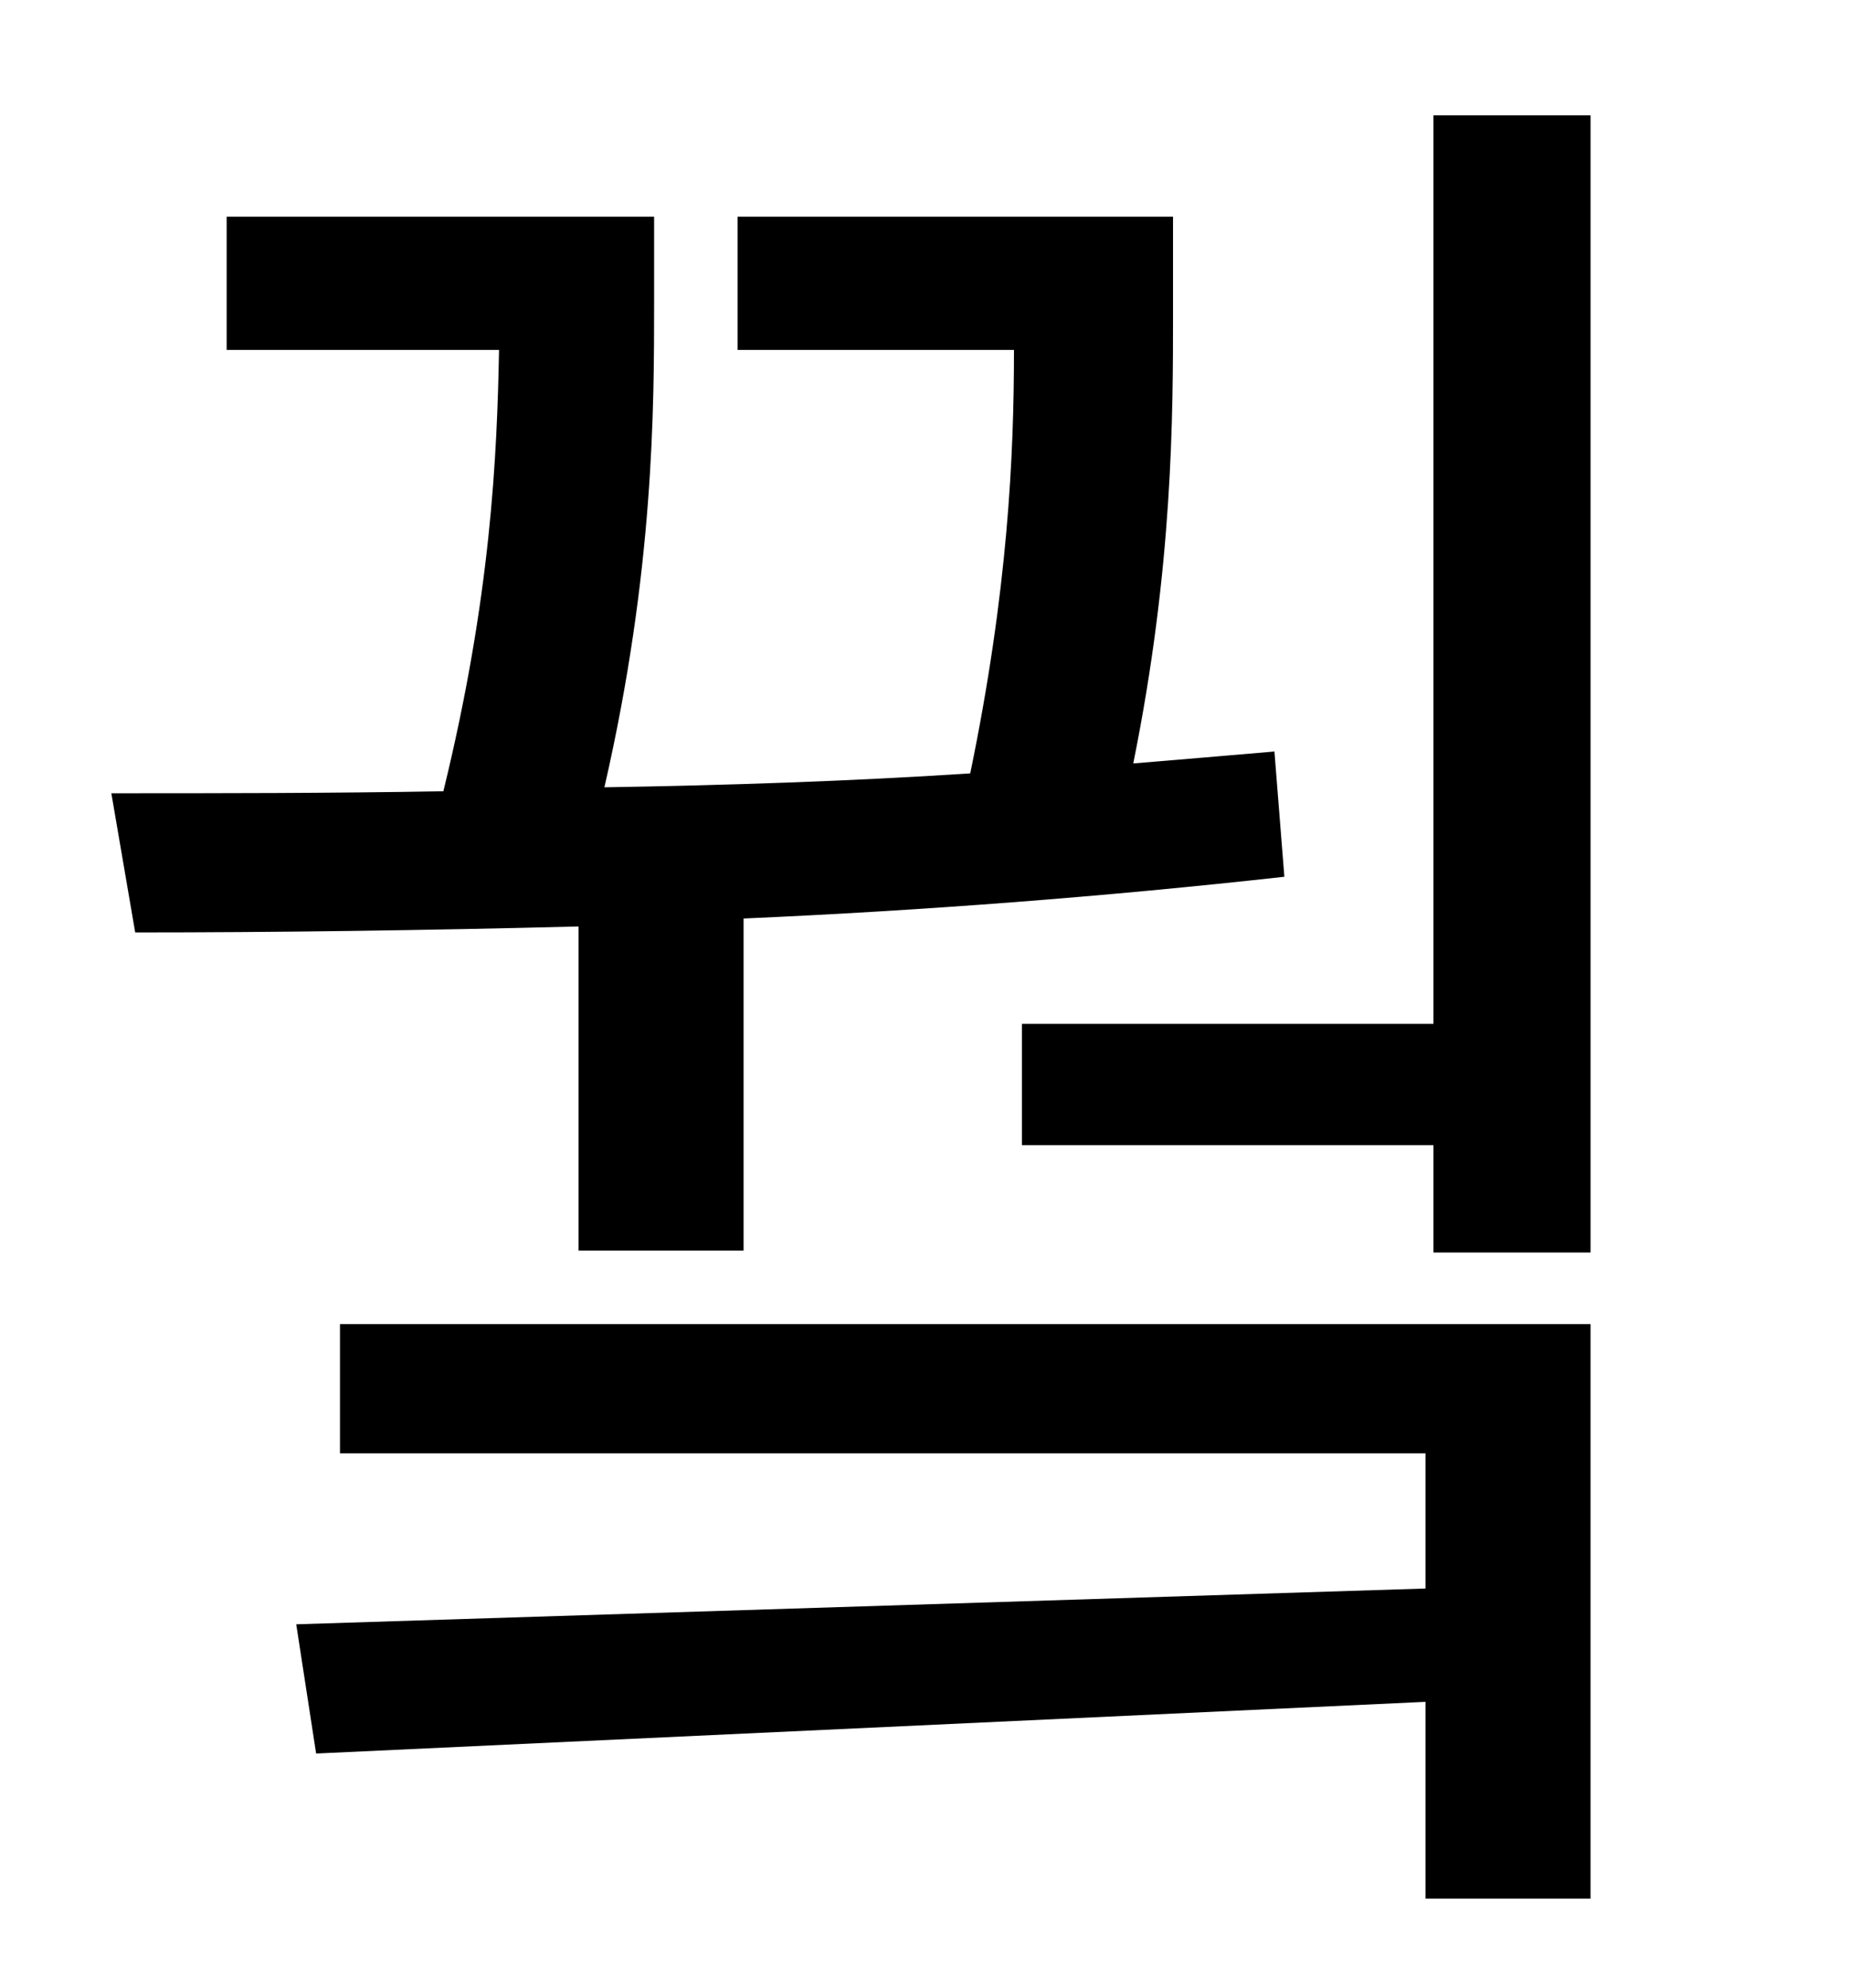 <?xml version="1.0" standalone="no"?>
<!DOCTYPE svg PUBLIC "-//W3C//DTD SVG 1.1//EN" "http://www.w3.org/Graphics/SVG/1.1/DTD/svg11.dtd" >
<svg xmlns="http://www.w3.org/2000/svg" xmlns:xlink="http://www.w3.org/1999/xlink" version="1.1" viewBox="-10 0 930 1000">
   <path fill="currentColor"
d="M281 629v-163c-78 2 -153 3 -223 3l-12 -70c54 0 110 0 167 -1c24 -98 27 -169 28 -222h-137v-67h215v43c0 53 0 135 -25 244c61 -1 123 -3 184 -7c19 -92 22 -160 22 -213h-139v-67h219v48c0 52 0 128 -20 227c24 -2 48 -4 71 -6l5 63c-90 10 -181 17 -272 21v167h-83z
M161 731v-65h629v289h-83v-99l-558 26l-10 -65l568 -18v-68h-546zM711 58h79v572h-79v-54h-207v-61h207v-457z" />
</svg>
